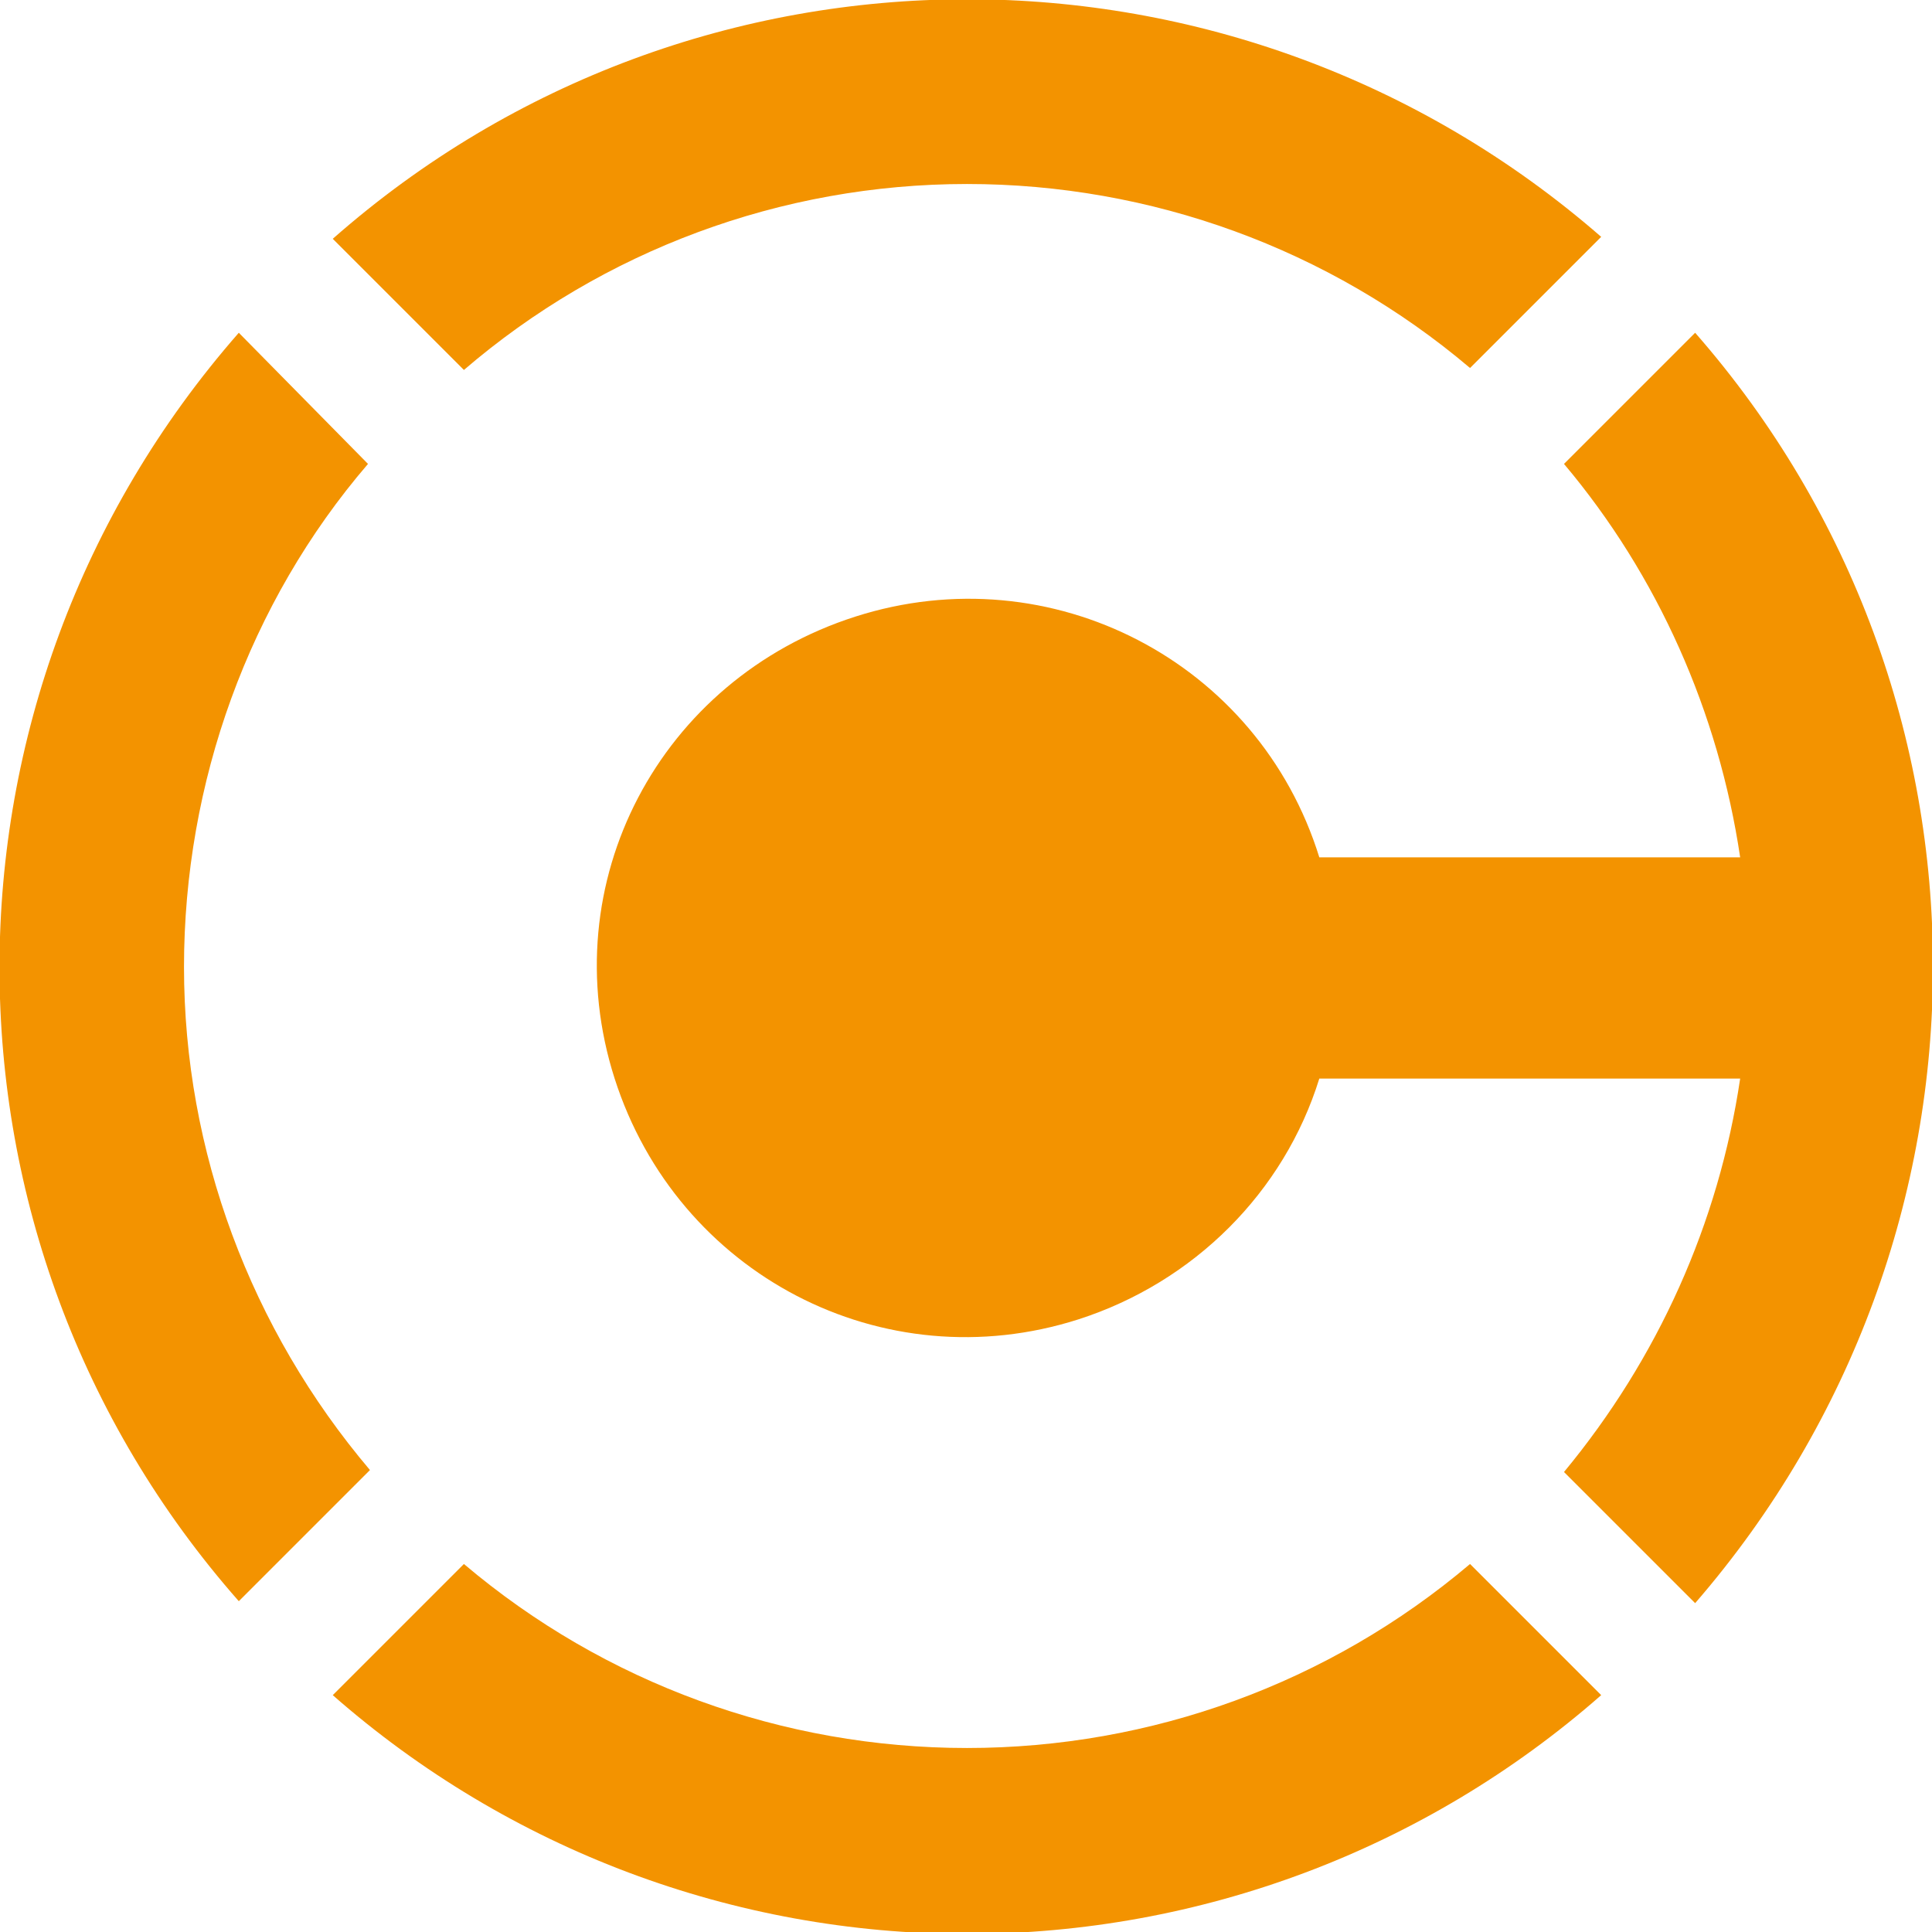 <?xml version="1.0" encoding="utf-8"?>
<!-- Generator: Adobe Illustrator 25.2.1, SVG Export Plug-In . SVG Version: 6.00 Build 0)  -->
<svg version="1.1" id="logo_SC" xmlns="http://www.w3.org/2000/svg" xmlns:xlink="http://www.w3.org/1999/xlink" x="0px" y="0px"
	 viewBox="0 0 98.7 98.7" style="enable-background:new 0 0 98.7 98.7;" xml:space="preserve">
<style type="text/css">
	.st0{fill:#F39300;}
</style>
<g>
	<g id="Groupe_19132" transform="translate(0 0)">
		<path id="Tracé_32440" class="st0" d="M49.4,9.4c9.4,0,18.5,3.3,25.7,9.4l6.7-6.7C63.2-4.1,35.5-4.1,17,12.2l6.7,6.7
			C30.8,12.8,39.9,9.4,49.4,9.4"/>
		<path id="Tracé_32441" class="st0" d="M49.4,89.3c-9.4,0-18.5-3.3-25.7-9.4L17,86.6c9,7.9,20.5,12.2,32.4,12.2
			c11.9,0,23.4-4.3,32.4-12.2l-6.7-6.7C67.9,86,58.8,89.3,49.4,89.3"/>
		<path id="Tracé_32442" class="st0" d="M86.6,17l-6.7,6.7c4.8,5.7,7.9,12.7,9,20.1H67.4c-3.1-10-13.7-15.5-23.7-12.3
			S28.2,45.1,31.4,55.1s13.7,15.5,23.7,12.3c5.9-1.9,10.5-6.5,12.3-12.3h21.5c-1.1,7.4-4.2,14.3-9,20.1l6.7,6.7
			C102.8,63.2,102.8,35.5,86.6,17"/>
		<path id="Tracé_32443" class="st0" d="M9.4,49.4c0-9.4,3.3-18.6,9.4-25.7L12.2,17c-16.3,18.6-16.3,46.3,0,64.8l6.7-6.7
			C12.8,67.9,9.4,58.8,9.4,49.4"/>
	</g>
</g>
</svg>
